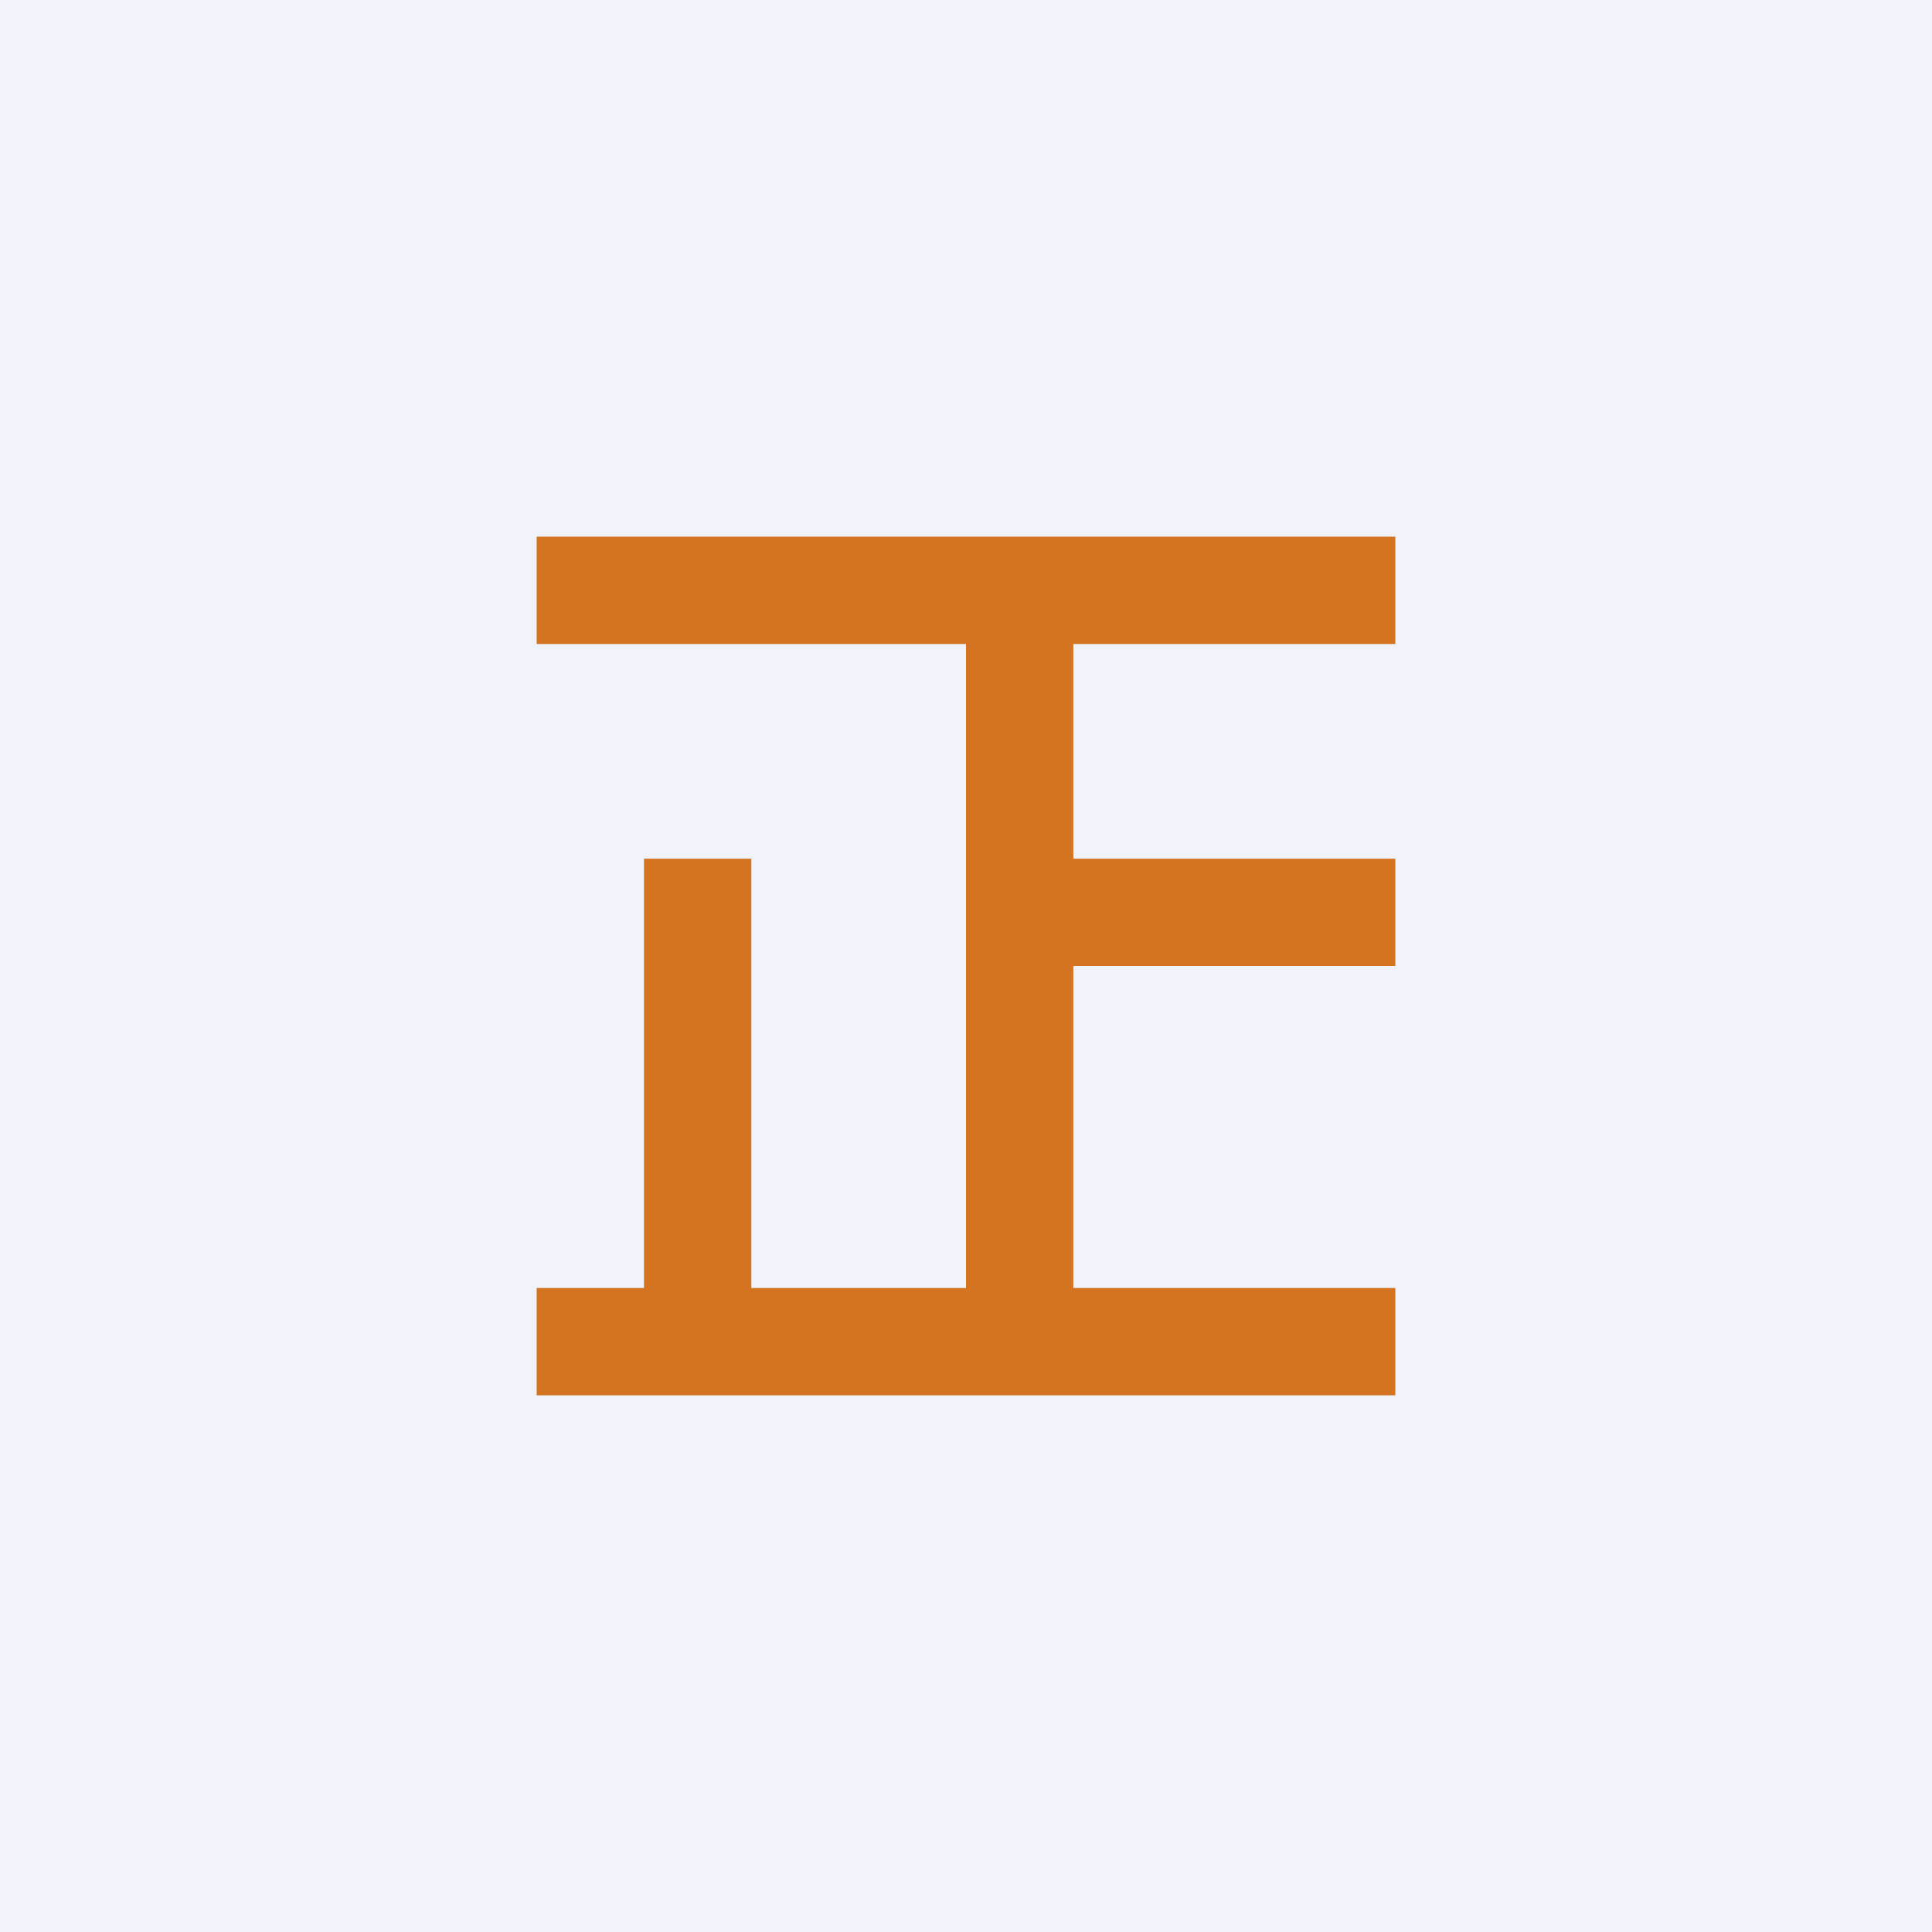 <!-- by TradingView --><svg width="18" height="18" viewBox="0 0 18 18" xmlns="http://www.w3.org/2000/svg"><path fill="#F0F3FA" d="M0 0h18v18H0z"/><path d="M5 5h8v1h-3v2h3v1h-3v3h3v1H5v-1h1V8h1v4h2V6H5V5Z" fill="#D47320"/></svg>